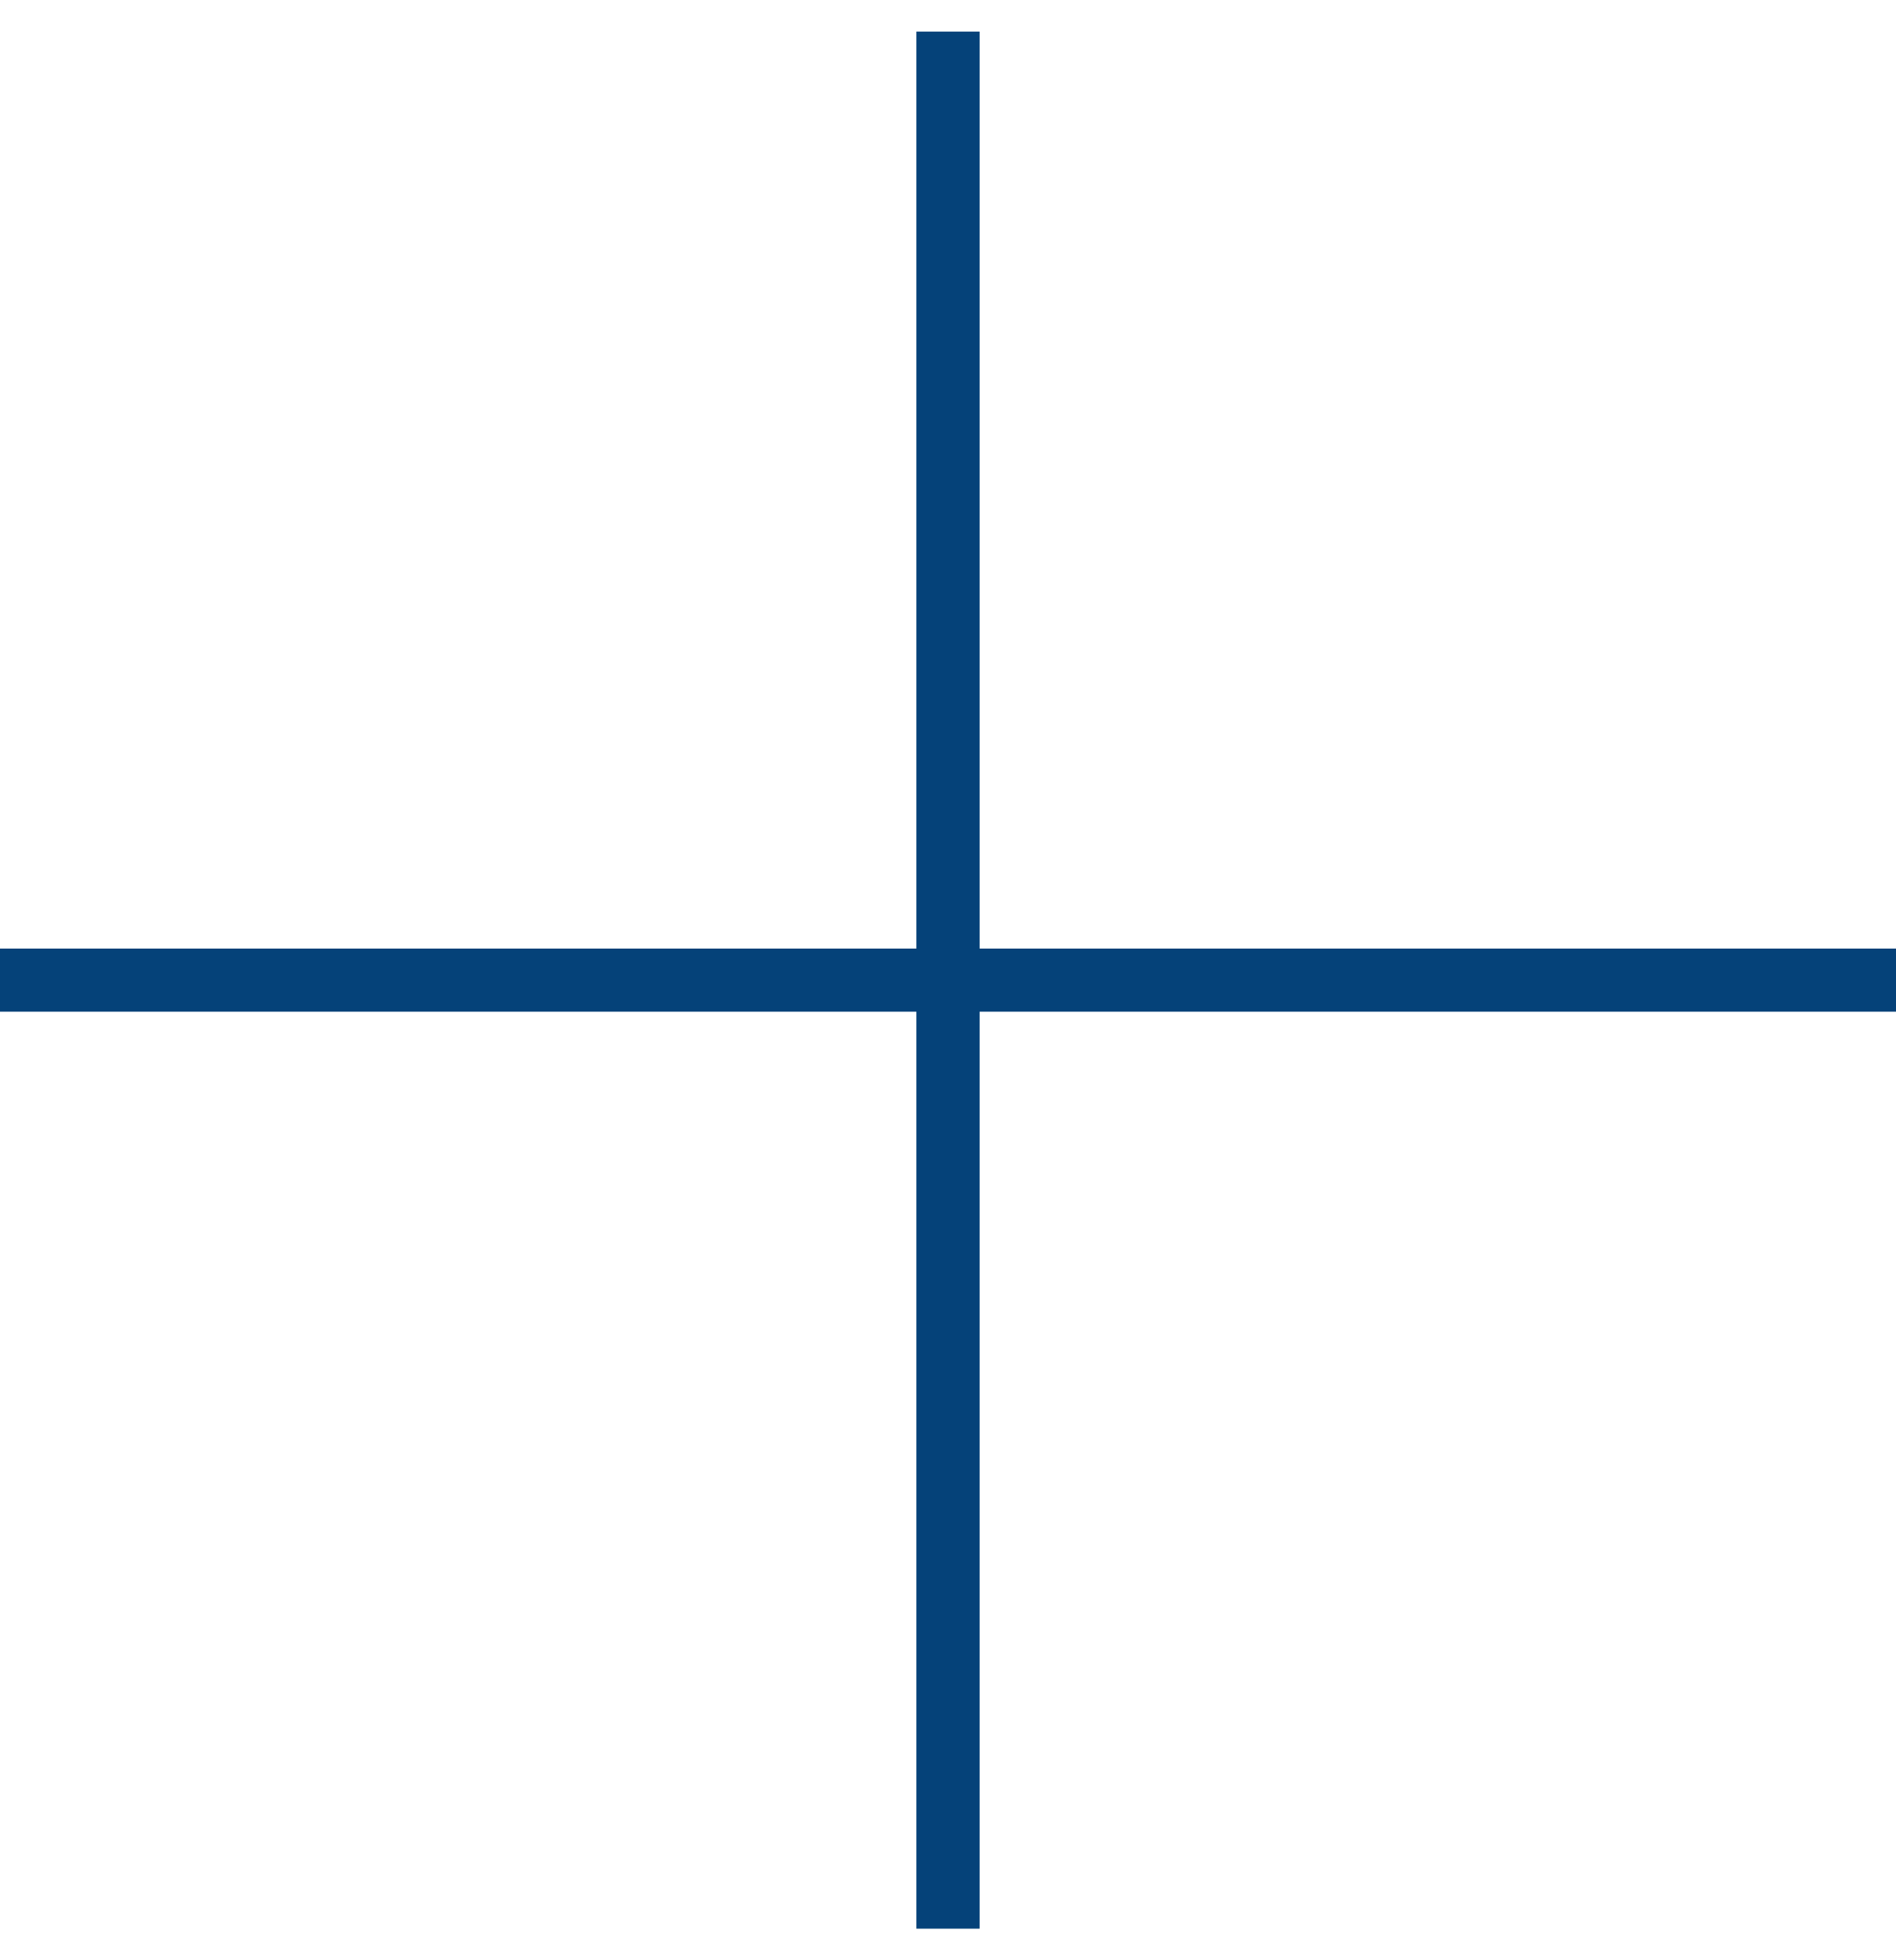 <?xml version="1.0" encoding="UTF-8"?>
<svg width="30px" height="31px" viewBox="0 0 30 31" version="1.1" xmlns="http://www.w3.org/2000/svg" xmlns:xlink="http://www.w3.org/1999/xlink">
    <!-- Generator: Sketch 50.2 (55047) - http://www.bohemiancoding.com/sketch -->
    <title>Mas fotos Copy 3</title>
    <desc>Created with Sketch.</desc>
    <defs></defs>
    <g id="Page-1" stroke="none" stroke-width="1" fill="none" fill-rule="evenodd">
        <g id="Mas-fotos" transform="translate(-5, -4)">
            <polygon id="Shape" points="0 0 40 0 40 40 0 40"></polygon>
            <polygon id="Path" fill="#054279" fill-rule="evenodd" transform="translate(20, 19.5) rotate(90) translate(-20, -19.5) " points="5 20 35 20 35 19 5 19"></polygon>
            <polygon id="Path" fill="#054279" fill-rule="evenodd" points="5 20 35 20 35 19 5 19"></polygon>
        </g>
    </g>
</svg>